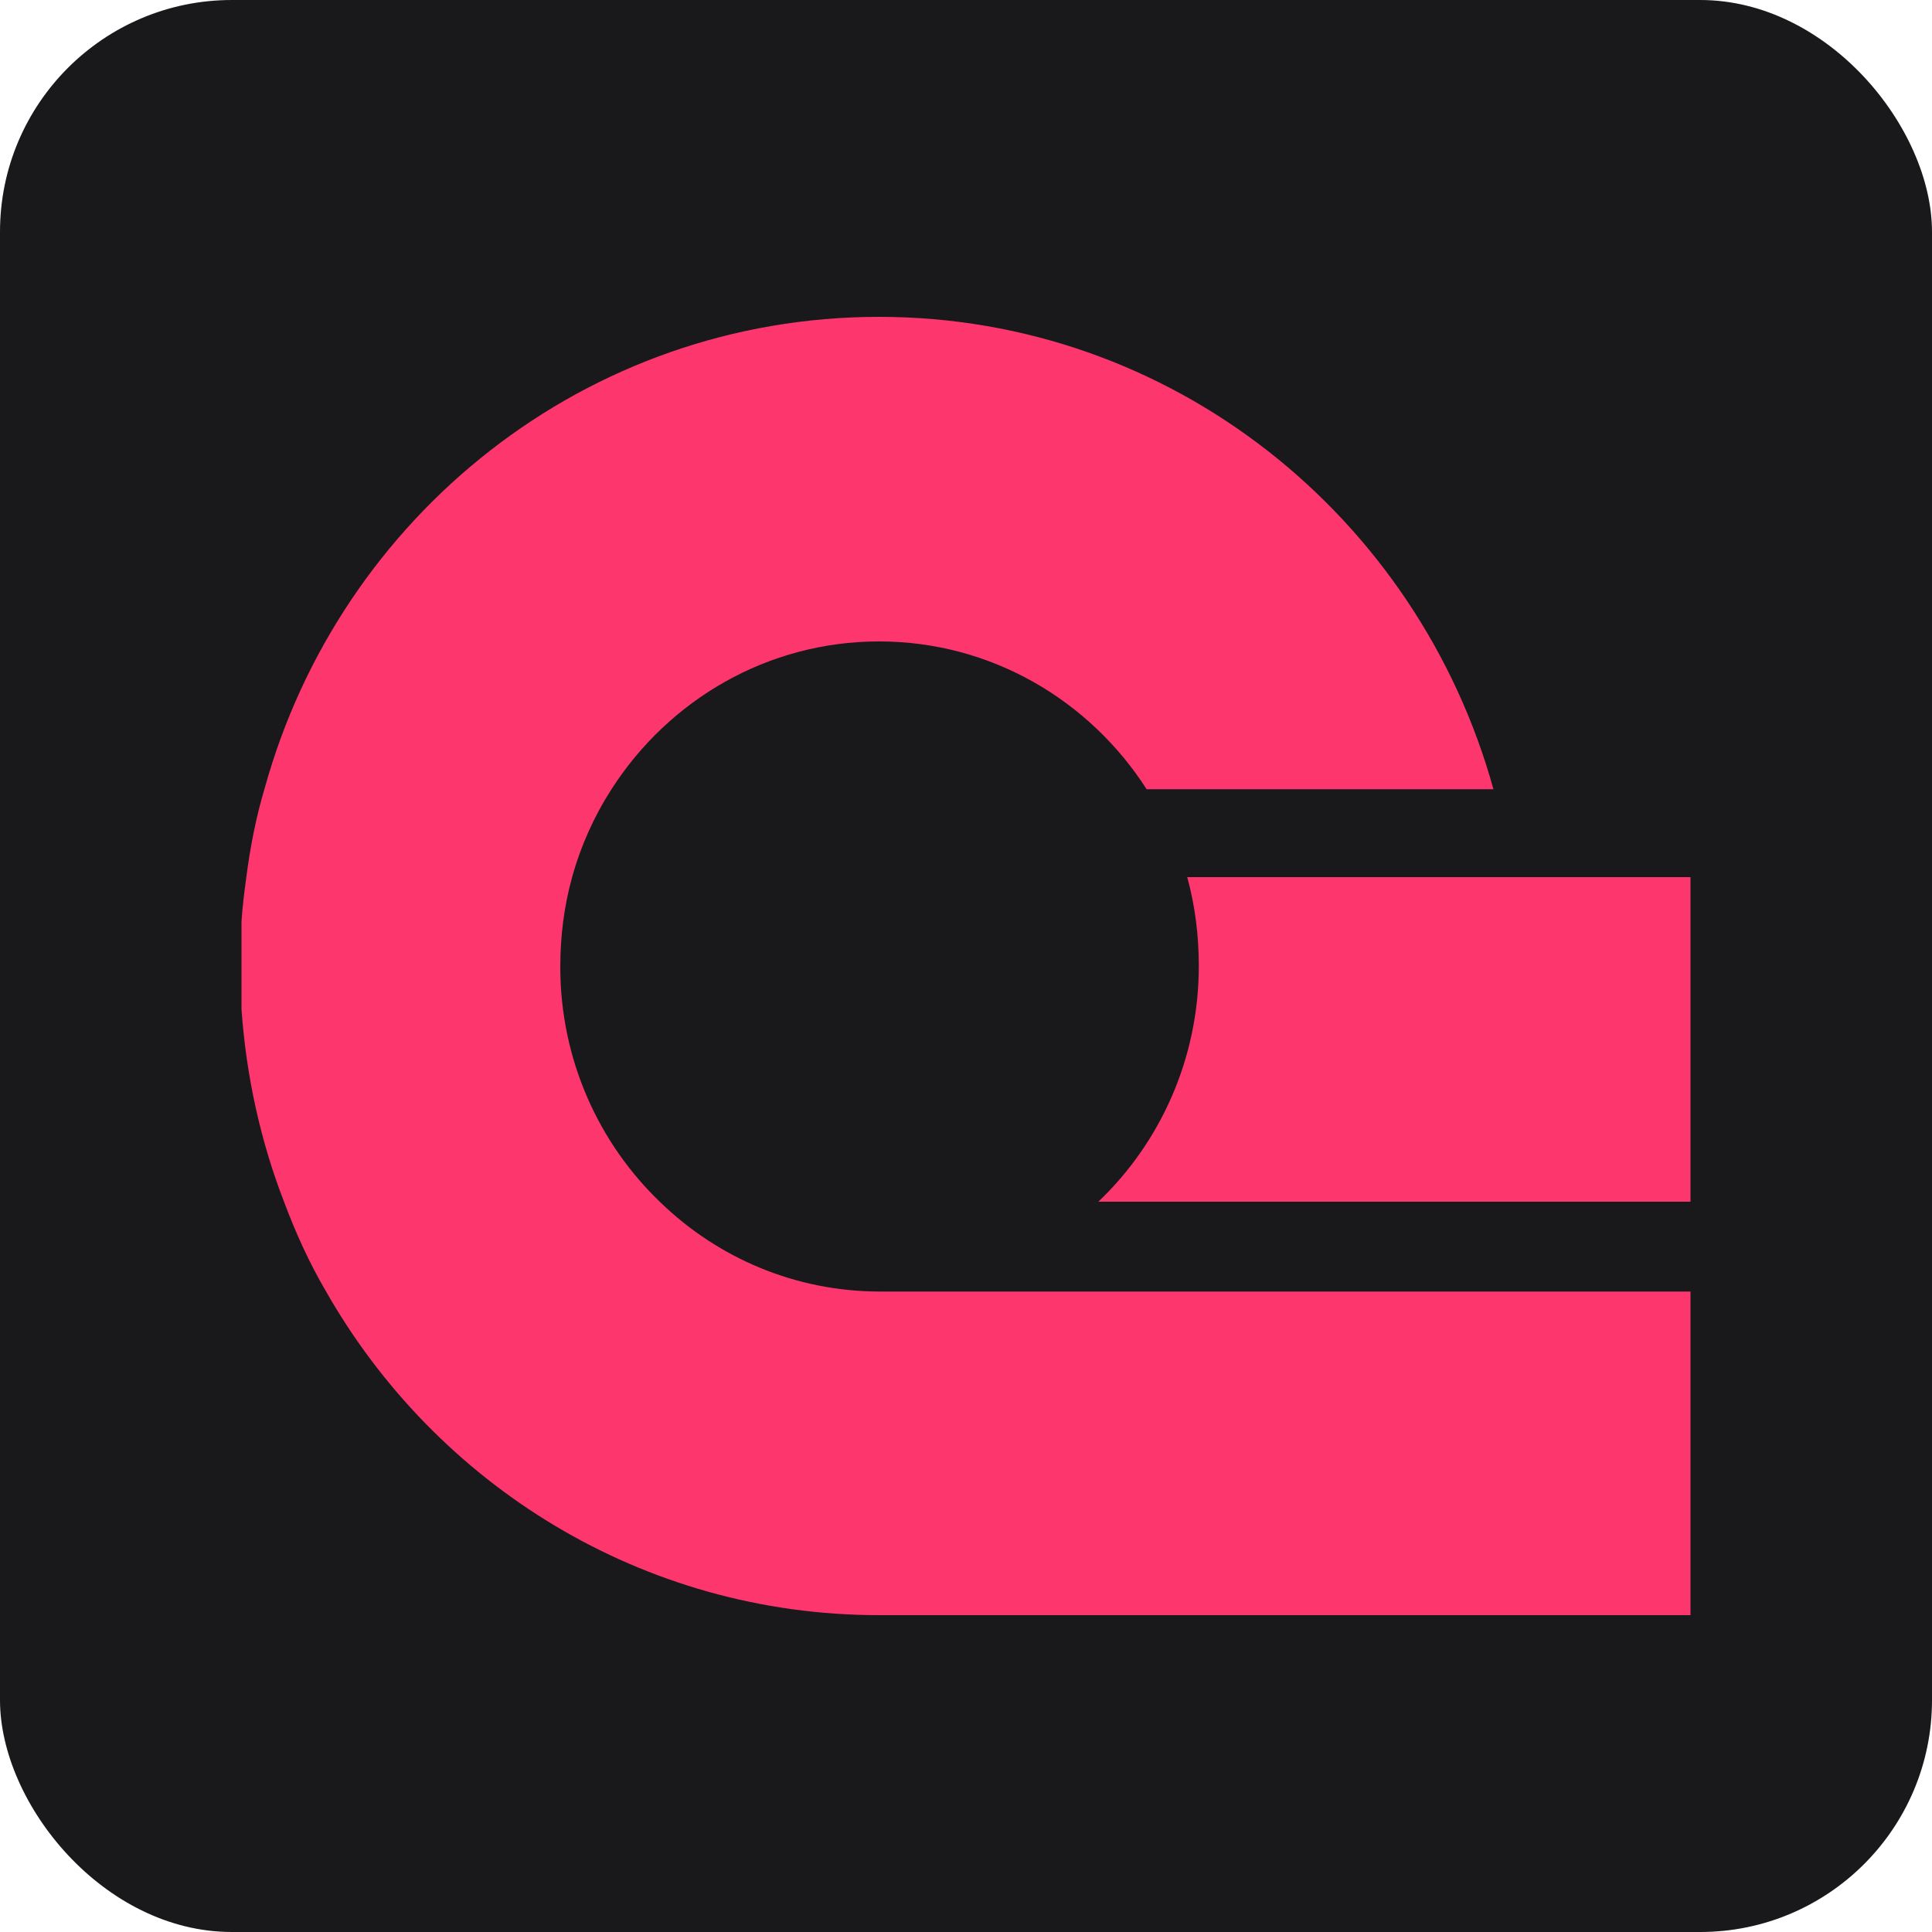 <svg width="200" height="200" version="1.1" viewBox="0 0 200 200" xml:space="preserve"
	xmlns:xlink="http://www.w3.org/1999/xlink" xmlns="http://www.w3.org/2000/svg">
	<style>
		.appwrite {
			fill: #FD366E;
		}
	</style>
	<rect width="200" height="200" style="fill: #19191c; rx: 24px;" />
	<path class="appwrite" d="M175,133.6v33.6H91c-24.5,0-45.9-13.5-57.3-33.6c-1.7-2.9-3.1-6-4.3-9.2c-2.4-6.2-3.9-12.9-4.4-19.9v-9.1
	c0.1-1.6,0.3-3.1,0.5-4.6c0.4-3.1,1-6.2,1.9-9.2C35.2,53.4,60.7,32.8,91,32.8c30.3,0,55.8,20.7,63.6,48.9h-35.9
	c-5.9-9.2-16.1-15.3-27.7-15.3c-11.6,0-21.8,6.1-27.7,15.3c-1.8,2.8-3.2,5.9-4.1,9.2c-0.8,2.9-1.2,6-1.2,9.2c0,9.6,4,18.3,10.4,24.4
	c5.9,5.7,13.9,9.2,22.7,9.2H175z M175,90.8v33.6h-61.3c6.4-6.1,10.4-14.8,10.4-24.4c0-3.2-0.4-6.3-1.2-9.2H175z" />
</svg>